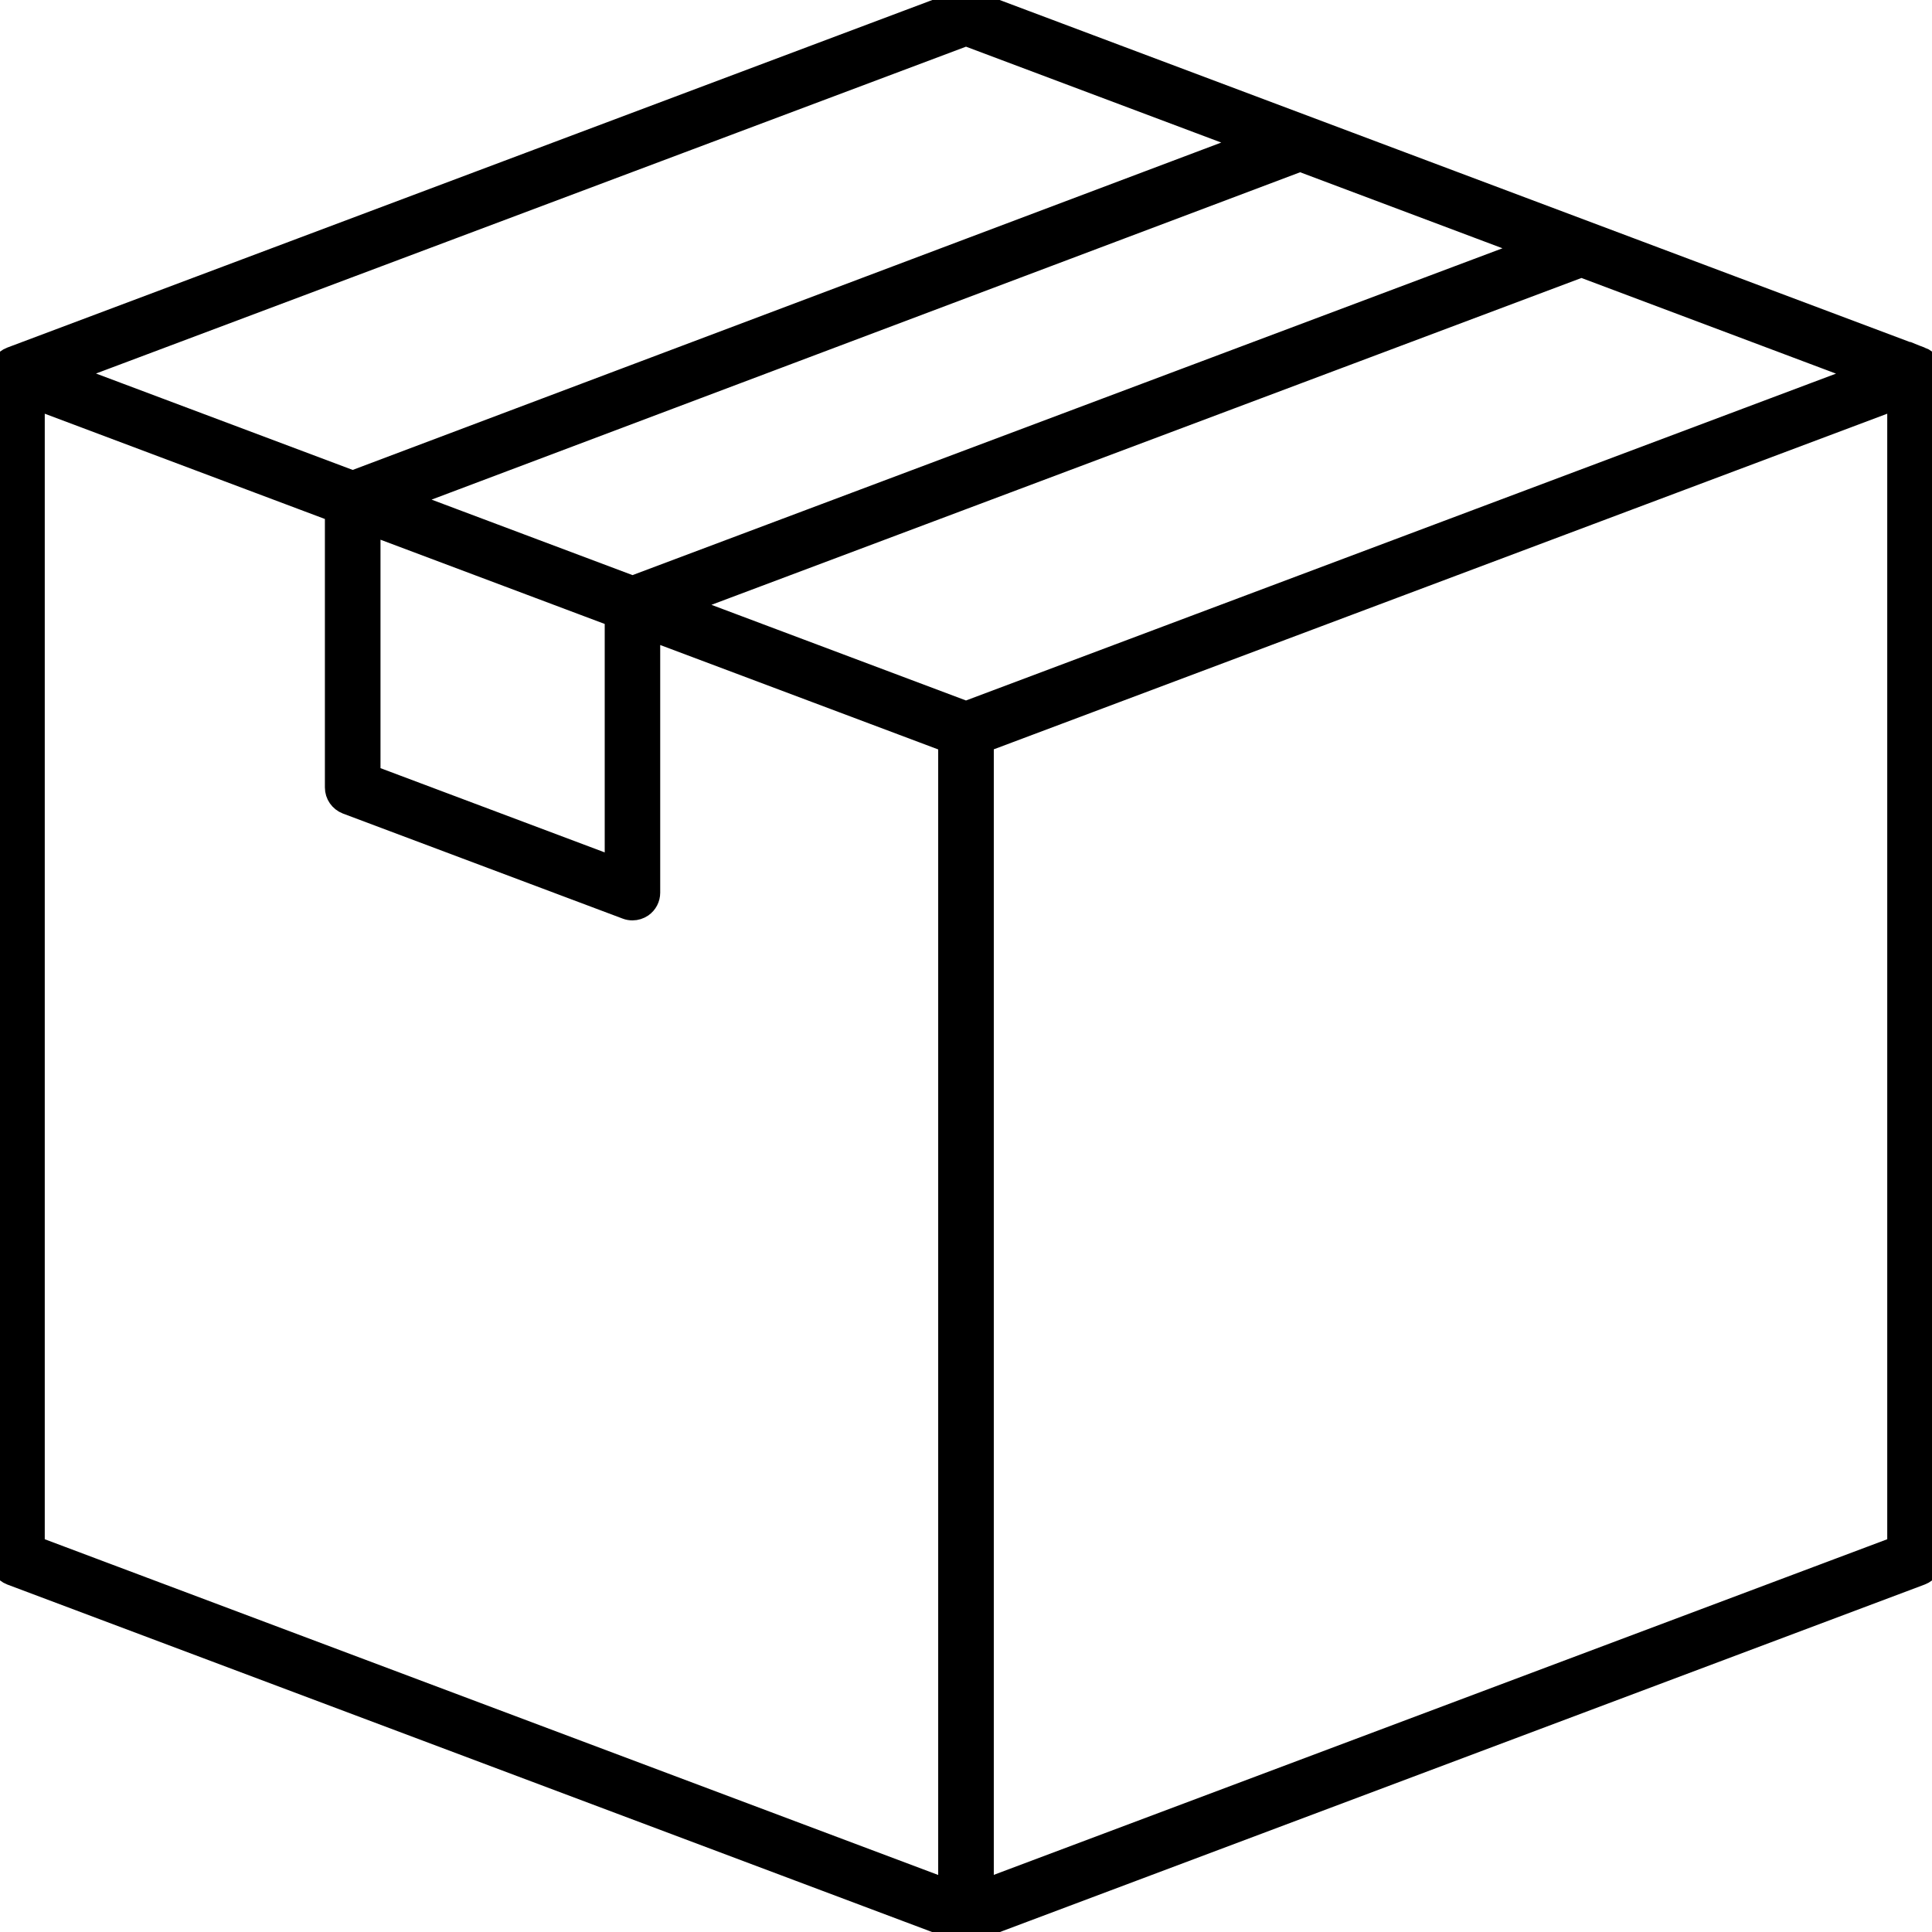 <?xml version="1.0" encoding="UTF-8"?>
<svg id="Supply_Chain" data-name="Supply Chain" xmlns="http://www.w3.org/2000/svg" viewBox="0 0 180 180">
  <defs>
    <style>
      .cls-1 {
        stroke: #000;
        stroke-miterlimit: 10;
        stroke-width: 2px;
      }
    </style>
  </defs>
  <path class="cls-1" d="M178.97,33.32L90.56.1c-.36-.14-.76-.14-1.12,0L1.03,33.32c-.62.23-1.03.82-1.03,1.49v110.39c0,.66.41,1.25,1.03,1.49l88.41,33.22s.26.1.56.1.54-.09.56-.1l88.41-33.22c.62-.23,1.03-.82,1.03-1.49V34.8c0-.66-.41-1.25-1.03-1.49ZM57.34,57.44v23.42s-22.89-8.6-22.89-8.6v-23.42l22.89,8.6ZM142.83,23.13l-83.9,31.52-21.56-8.1L121.13,14.98l21.69,8.15ZM90,66.33l-26.56-9.98,83.9-31.52,26.56,9.98-83.9,31.52ZM90,3.28l26.62,10-83.76,31.57-26.76-10.05L90,3.28ZM3.17,37.1l28.1,10.56v25.71c0,.66.41,1.25,1.03,1.49l26.07,9.79c.18.07.37.1.56.1.32,0,.63-.1.9-.28.43-.3.68-.78.68-1.3v-24.52s27.9,10.48,27.9,10.48v107L3.17,144.1V37.1ZM91.59,176.12v-107l85.24-32.02v107l-85.24,32.02Z"/>
</svg>